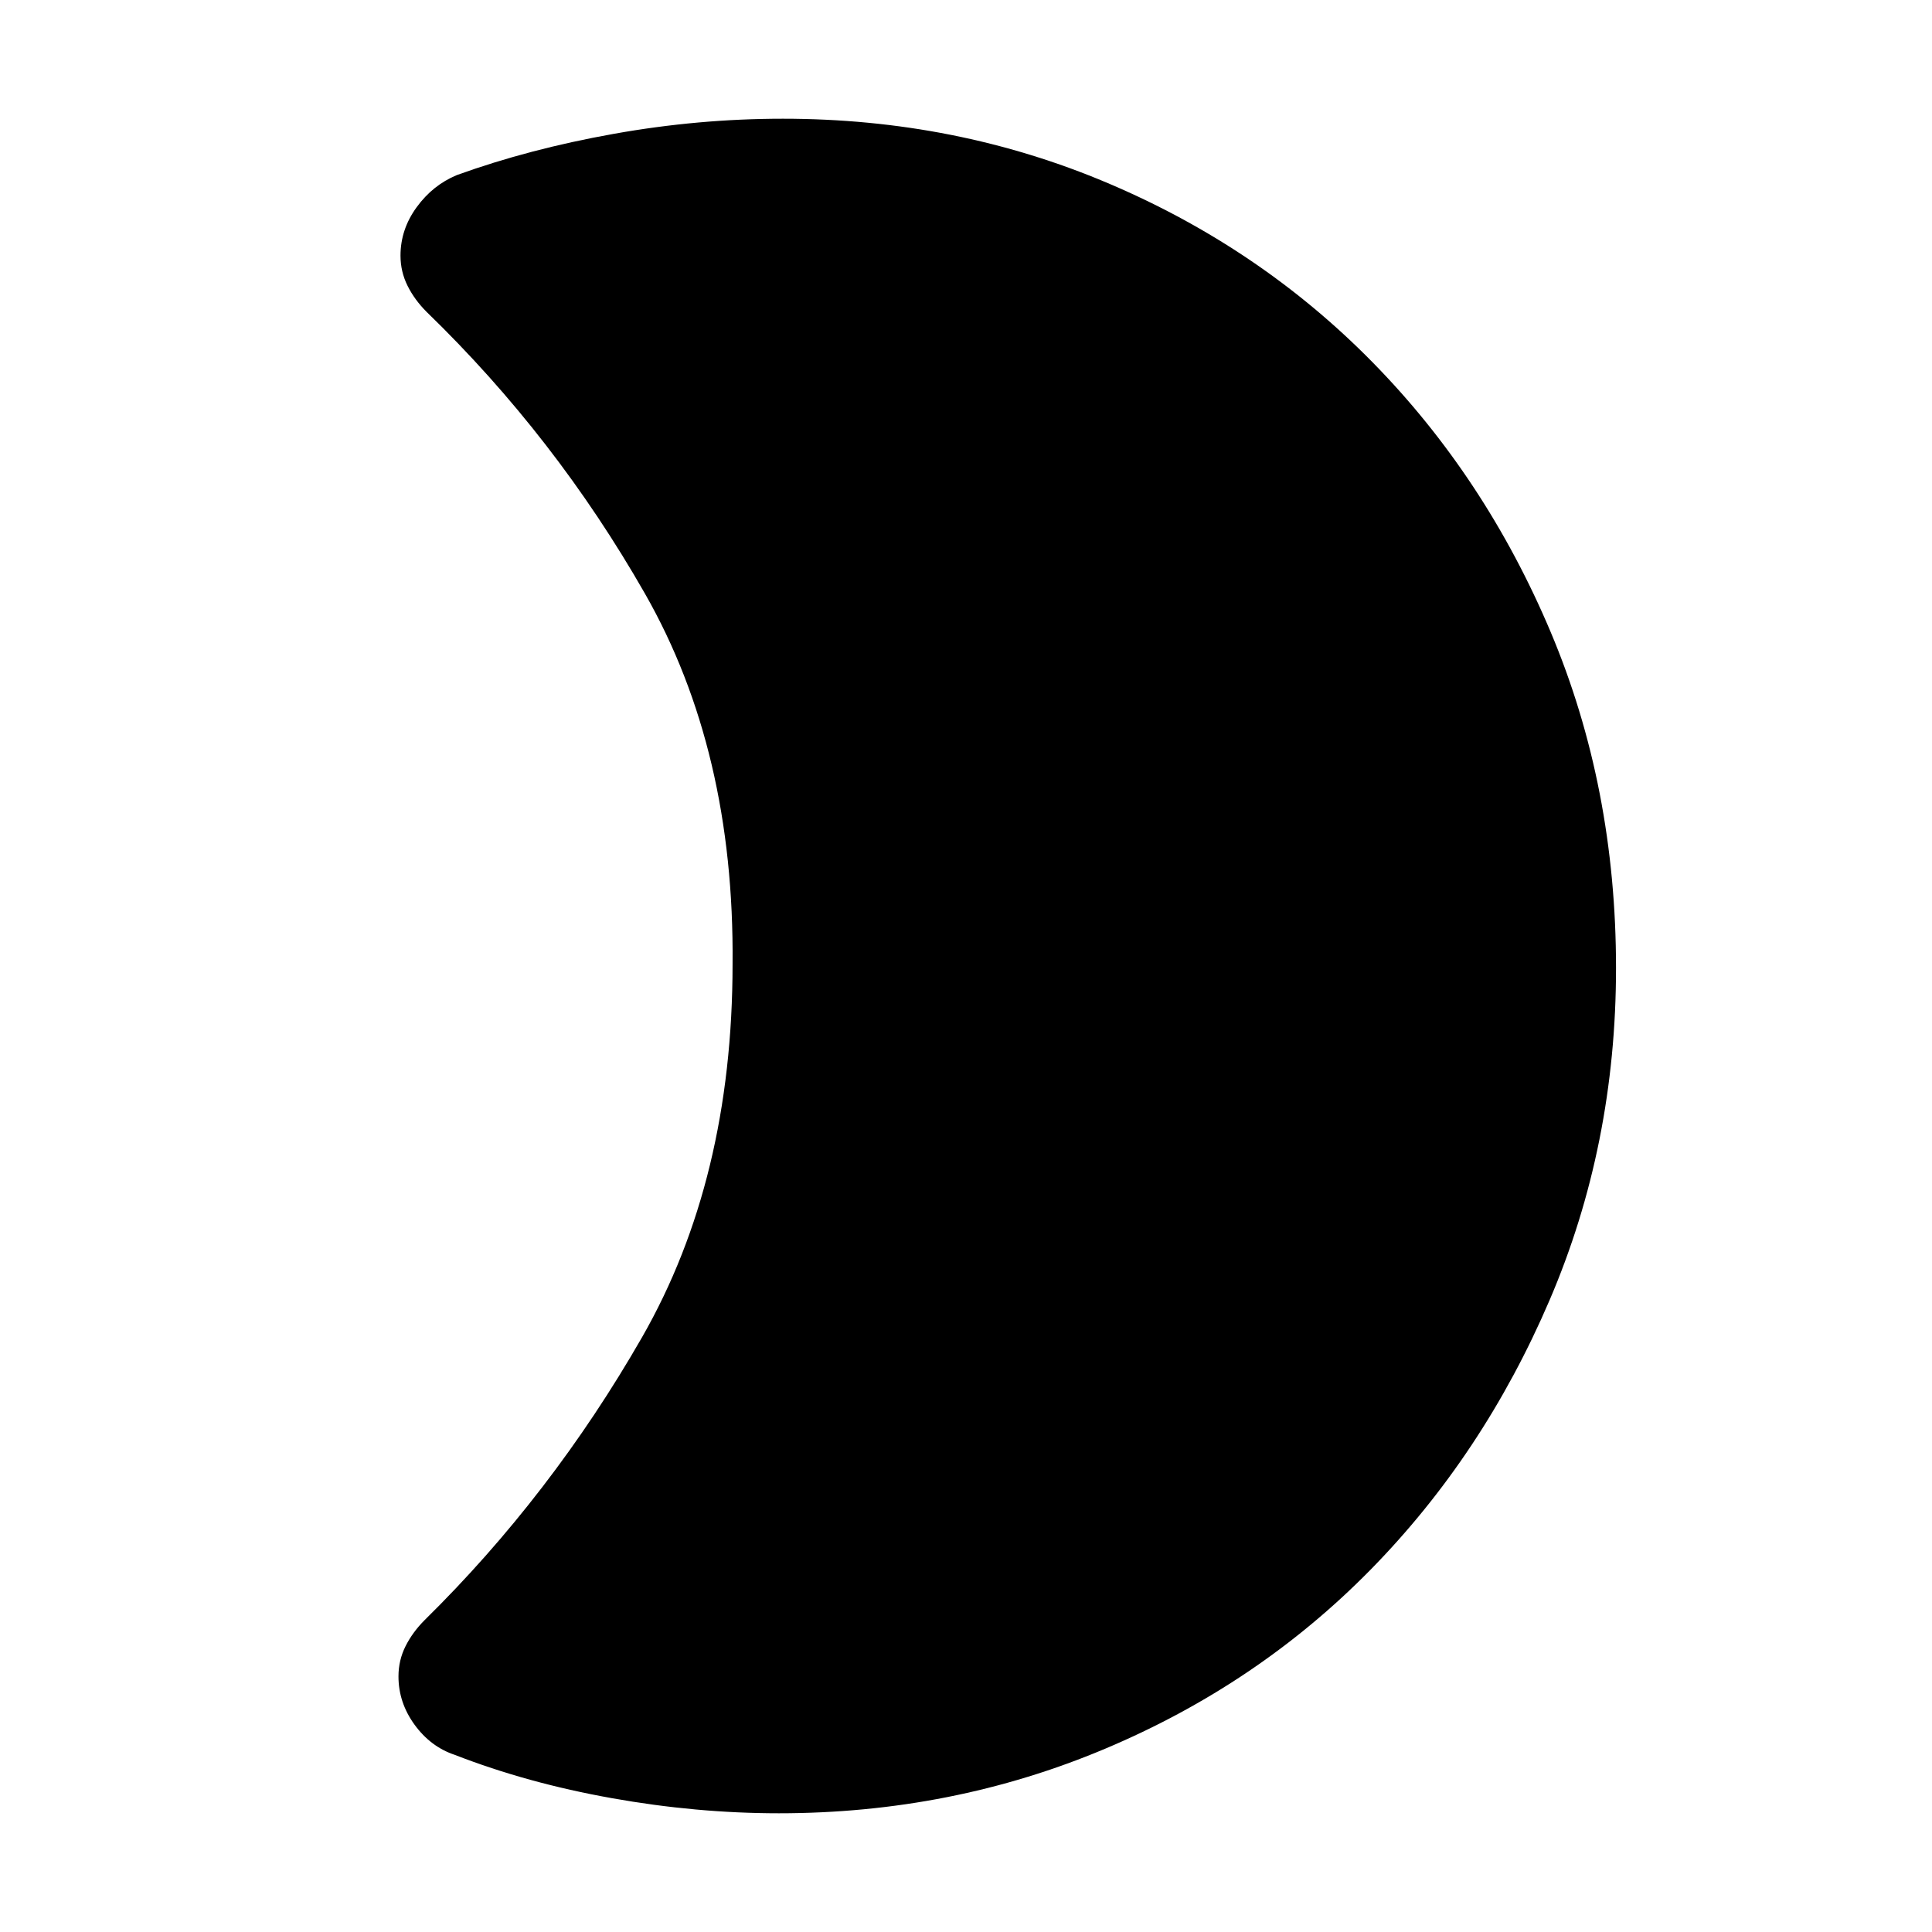 <svg xmlns="http://www.w3.org/2000/svg" height="40" width="40"><path d="M33.458 20.042Q33.458 23.708 32.083 26.917Q30.708 30.125 28.375 32.5Q26.042 34.875 22.875 36.208Q19.708 37.542 16.125 37.542Q14.417 37.542 12.667 37.229Q10.917 36.917 9.417 36.333Q8.917 36.167 8.583 35.708Q8.25 35.25 8.25 34.708Q8.25 34.375 8.396 34.083Q8.542 33.792 8.792 33.542Q11.417 30.958 13.292 27.688Q15.167 24.417 15.167 19.958Q15.208 15.542 13.354 12.292Q11.5 9.042 8.833 6.458Q8.583 6.208 8.438 5.917Q8.292 5.625 8.292 5.292Q8.292 4.75 8.625 4.292Q8.958 3.833 9.458 3.625Q10.958 3.083 12.708 2.771Q14.458 2.458 16.208 2.458Q19.792 2.458 22.938 3.792Q26.083 5.125 28.417 7.5Q30.75 9.875 32.104 13.083Q33.458 16.292 33.458 20.042Z"/></svg>